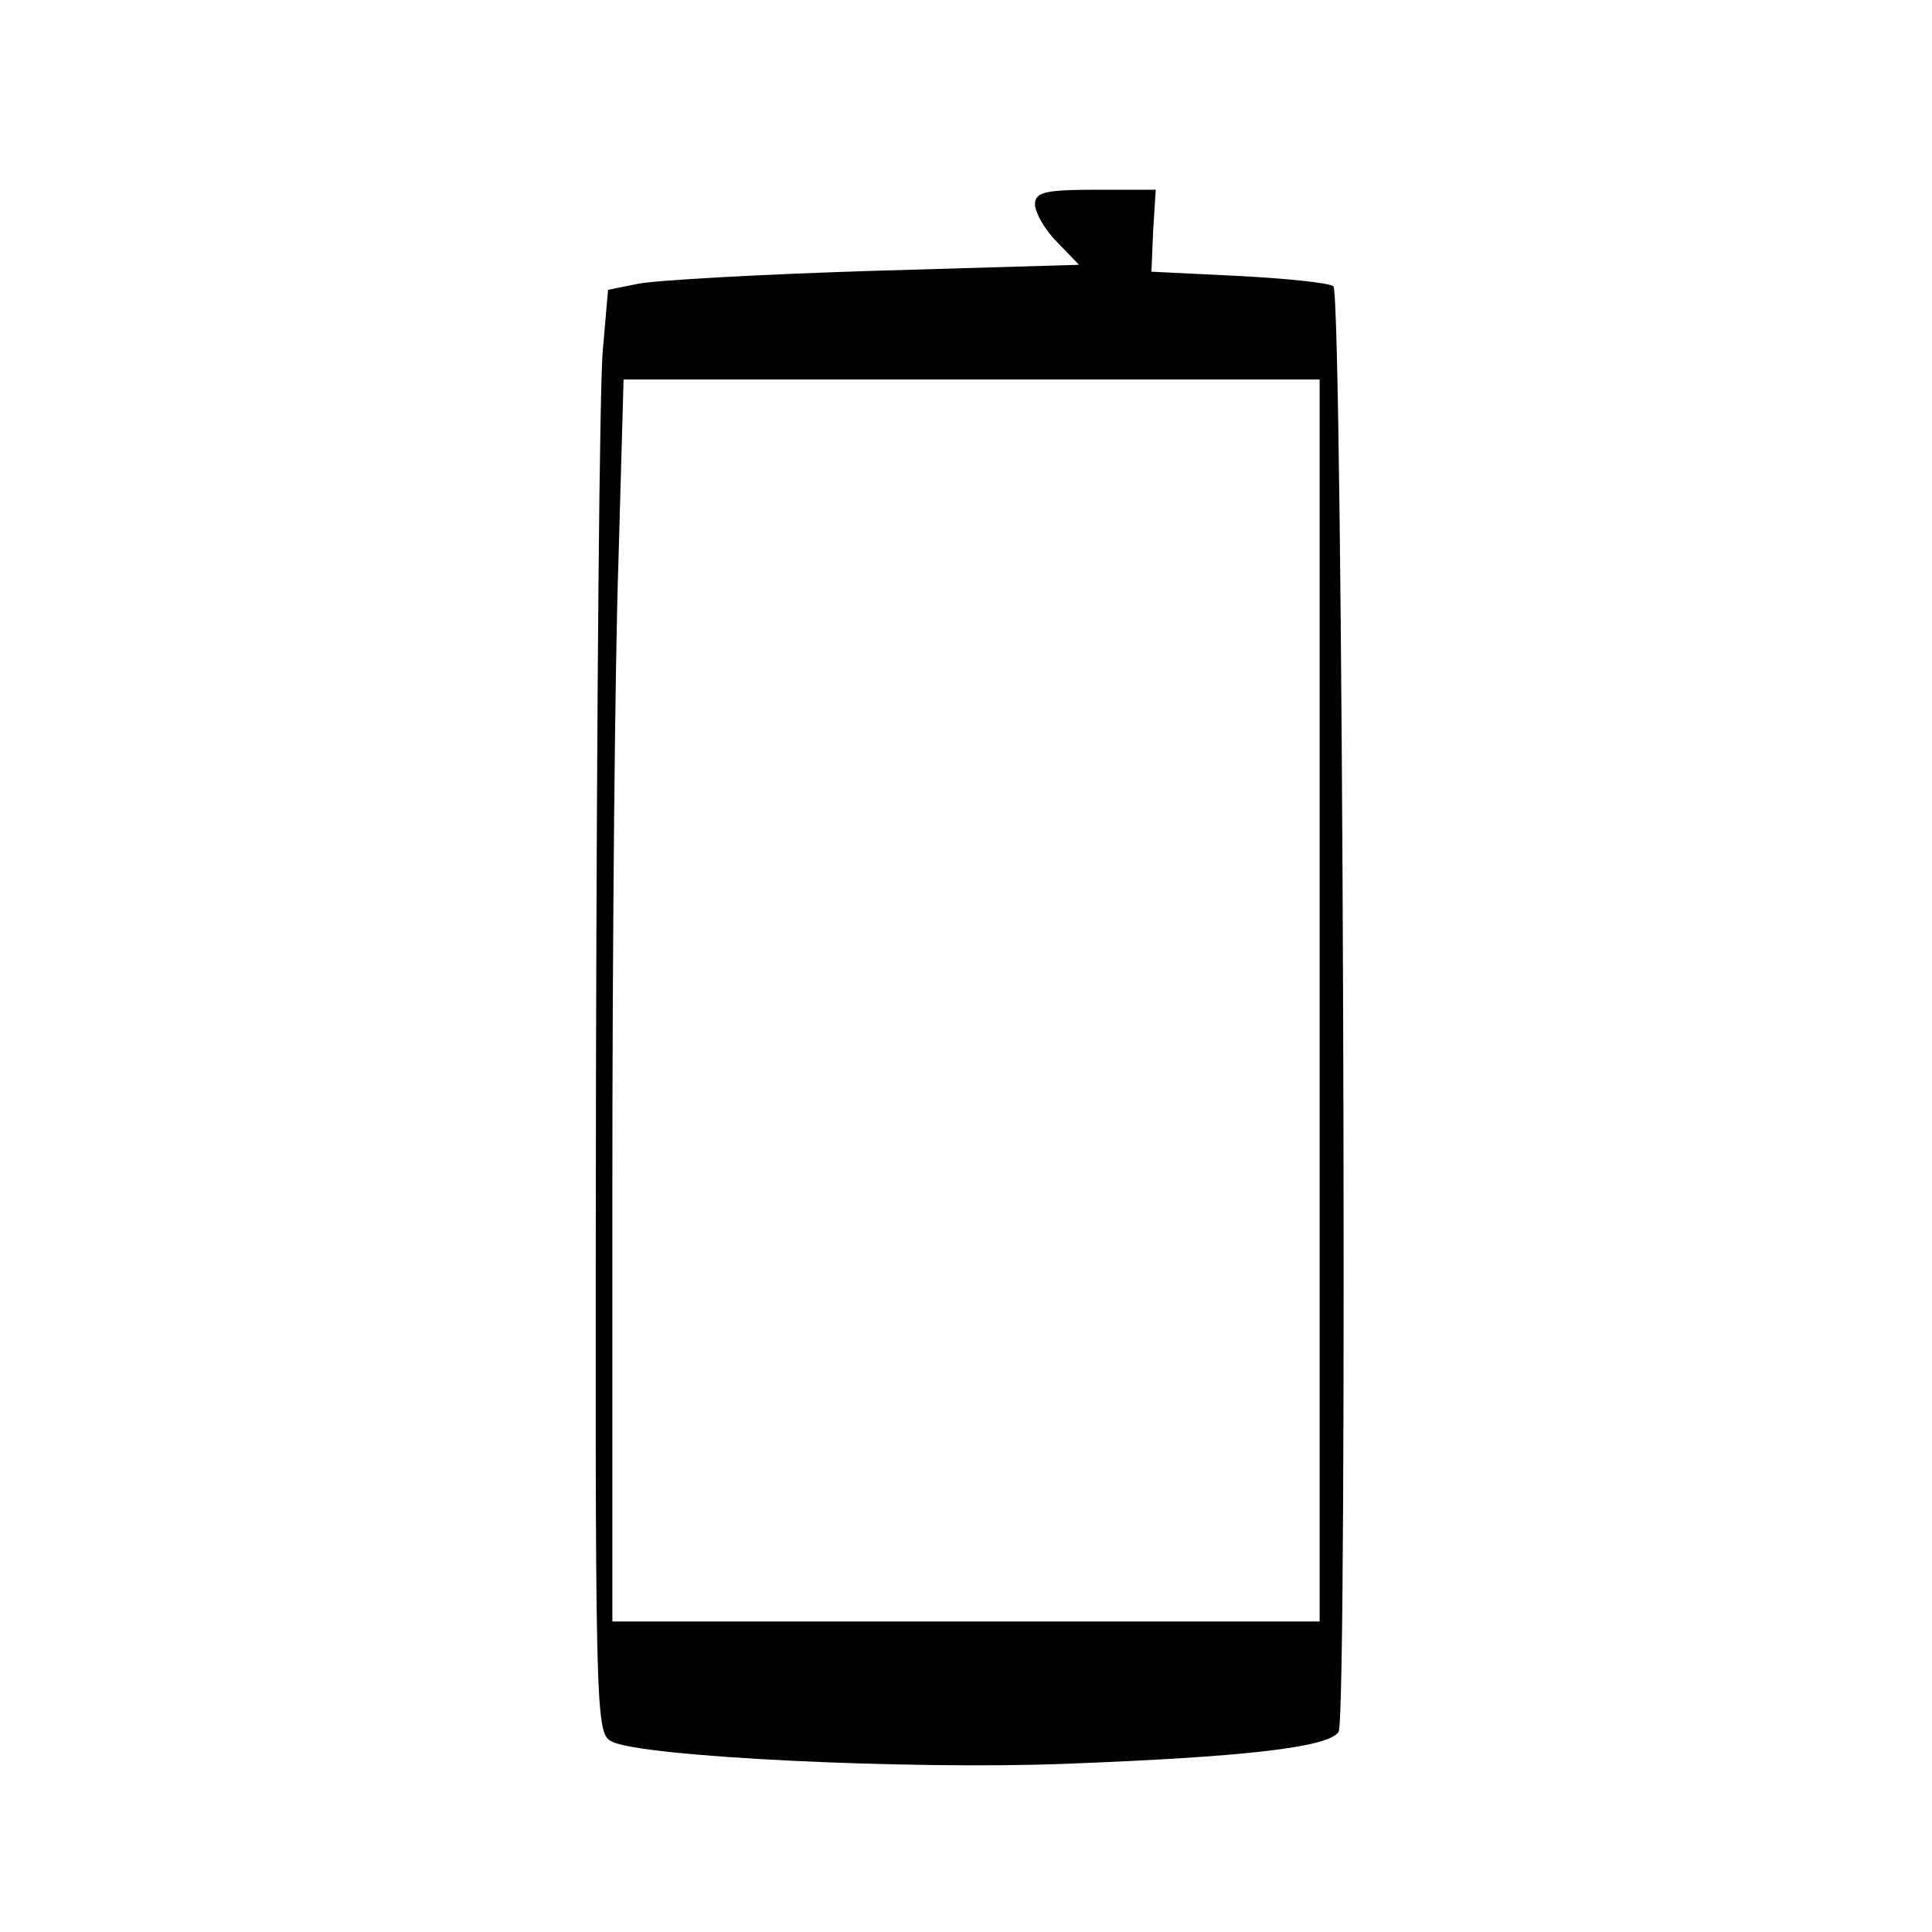 <?xml version="1.0" standalone="no"?>
<!DOCTYPE svg PUBLIC "-//W3C//DTD SVG 20010904//EN"
 "http://www.w3.org/TR/2001/REC-SVG-20010904/DTD/svg10.dtd">
<svg version="1.0" xmlns="http://www.w3.org/2000/svg"
 width="224pt" height="224pt" viewBox="0 0 224 224"
 preserveAspectRatio="xMidYMid meet">
<g transform="translate(0,224) scale(0.1,-0.1)"
fill="#000000" stroke="none">
<path d="M1200 2003 c0 -9 11 -29 25 -43 l26 -27 -238 -7 c-131 -4 -254 -11
-273 -15 l-35 -7 -6 -69 c-4 -39 -7 -415 -8 -837 -1 -748 -1 -767 18 -777 33
-18 345 -33 526 -26 209 8 305 19 317 37 11 16 5 1665 -6 1676 -4 4 -53 9
-109 12 l-102 5 2 48 3 47 -70 0 c-59 0 -70 -3 -70 -17z m330 -923 l0 -720
-410 0 -410 0 0 508 c0 279 3 603 7 720 l6 212 404 0 403 0 0 -720z"/>
</g>
</svg>
